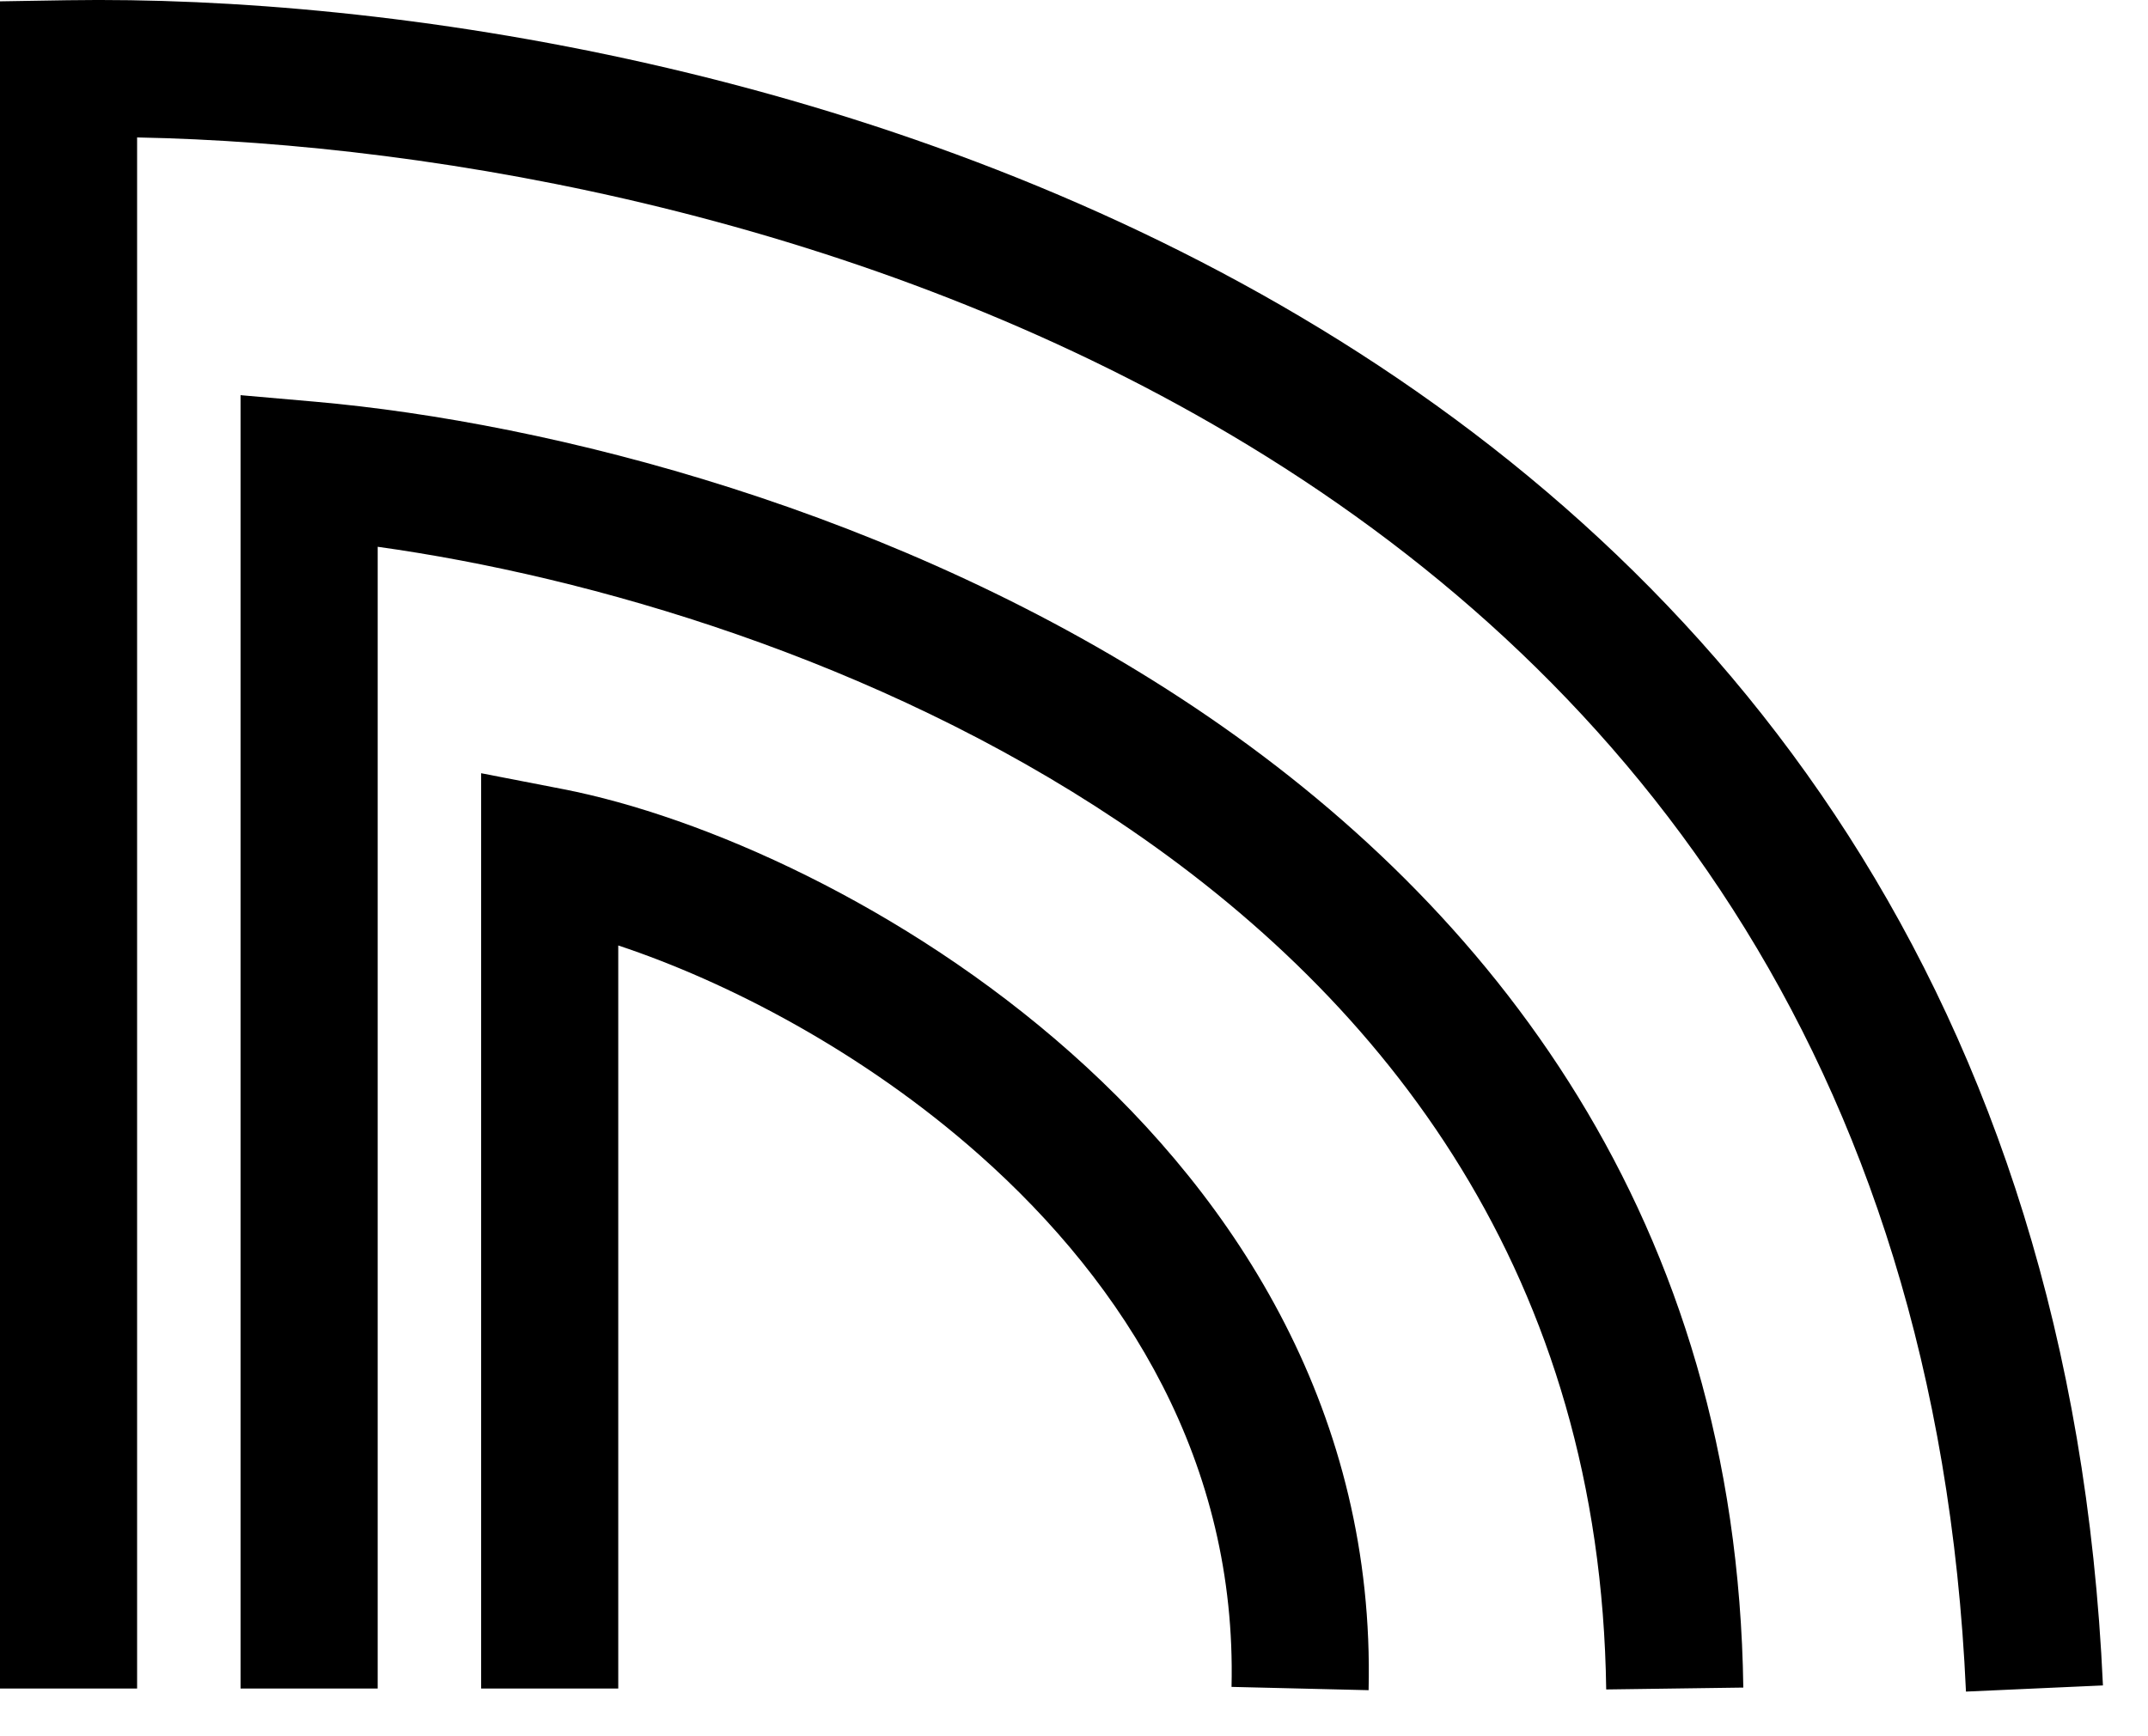<svg width="47" height="38" viewBox="0 0 47 38" fill="none" xmlns="http://www.w3.org/2000/svg">
<path fill-rule="evenodd" clip-rule="evenodd" d="M3 3.008C9.654 3.136 18.965 4.802 26.923 9.512C35.412 14.536 42.386 23.023 43.017 37.023L46.014 36.888C45.332 21.747 37.693 12.4 28.451 6.93C19.286 1.506 8.568 -0.106 1.476 0.005L0 0.029V1.505V36.956H3V3.008ZM5.264 8.649L6.896 8.792C12.009 9.242 19.671 11.155 26.134 15.479C32.647 19.837 38.005 26.702 38.145 36.935L35.145 36.976C35.022 27.955 30.365 21.92 24.466 17.973C19.166 14.427 12.915 12.615 8.264 11.967V36.956H5.264V10.287V8.649ZM12.314 17.27L10.528 16.923V18.742V36.956H13.528V20.693C15.909 21.483 18.883 23.017 21.433 25.28C24.651 28.135 27.064 32.024 26.947 36.92L29.946 36.992C30.091 30.959 27.086 26.284 23.424 23.036C19.787 19.809 15.373 17.864 12.314 17.27Z" fill="black"/>
</svg>
